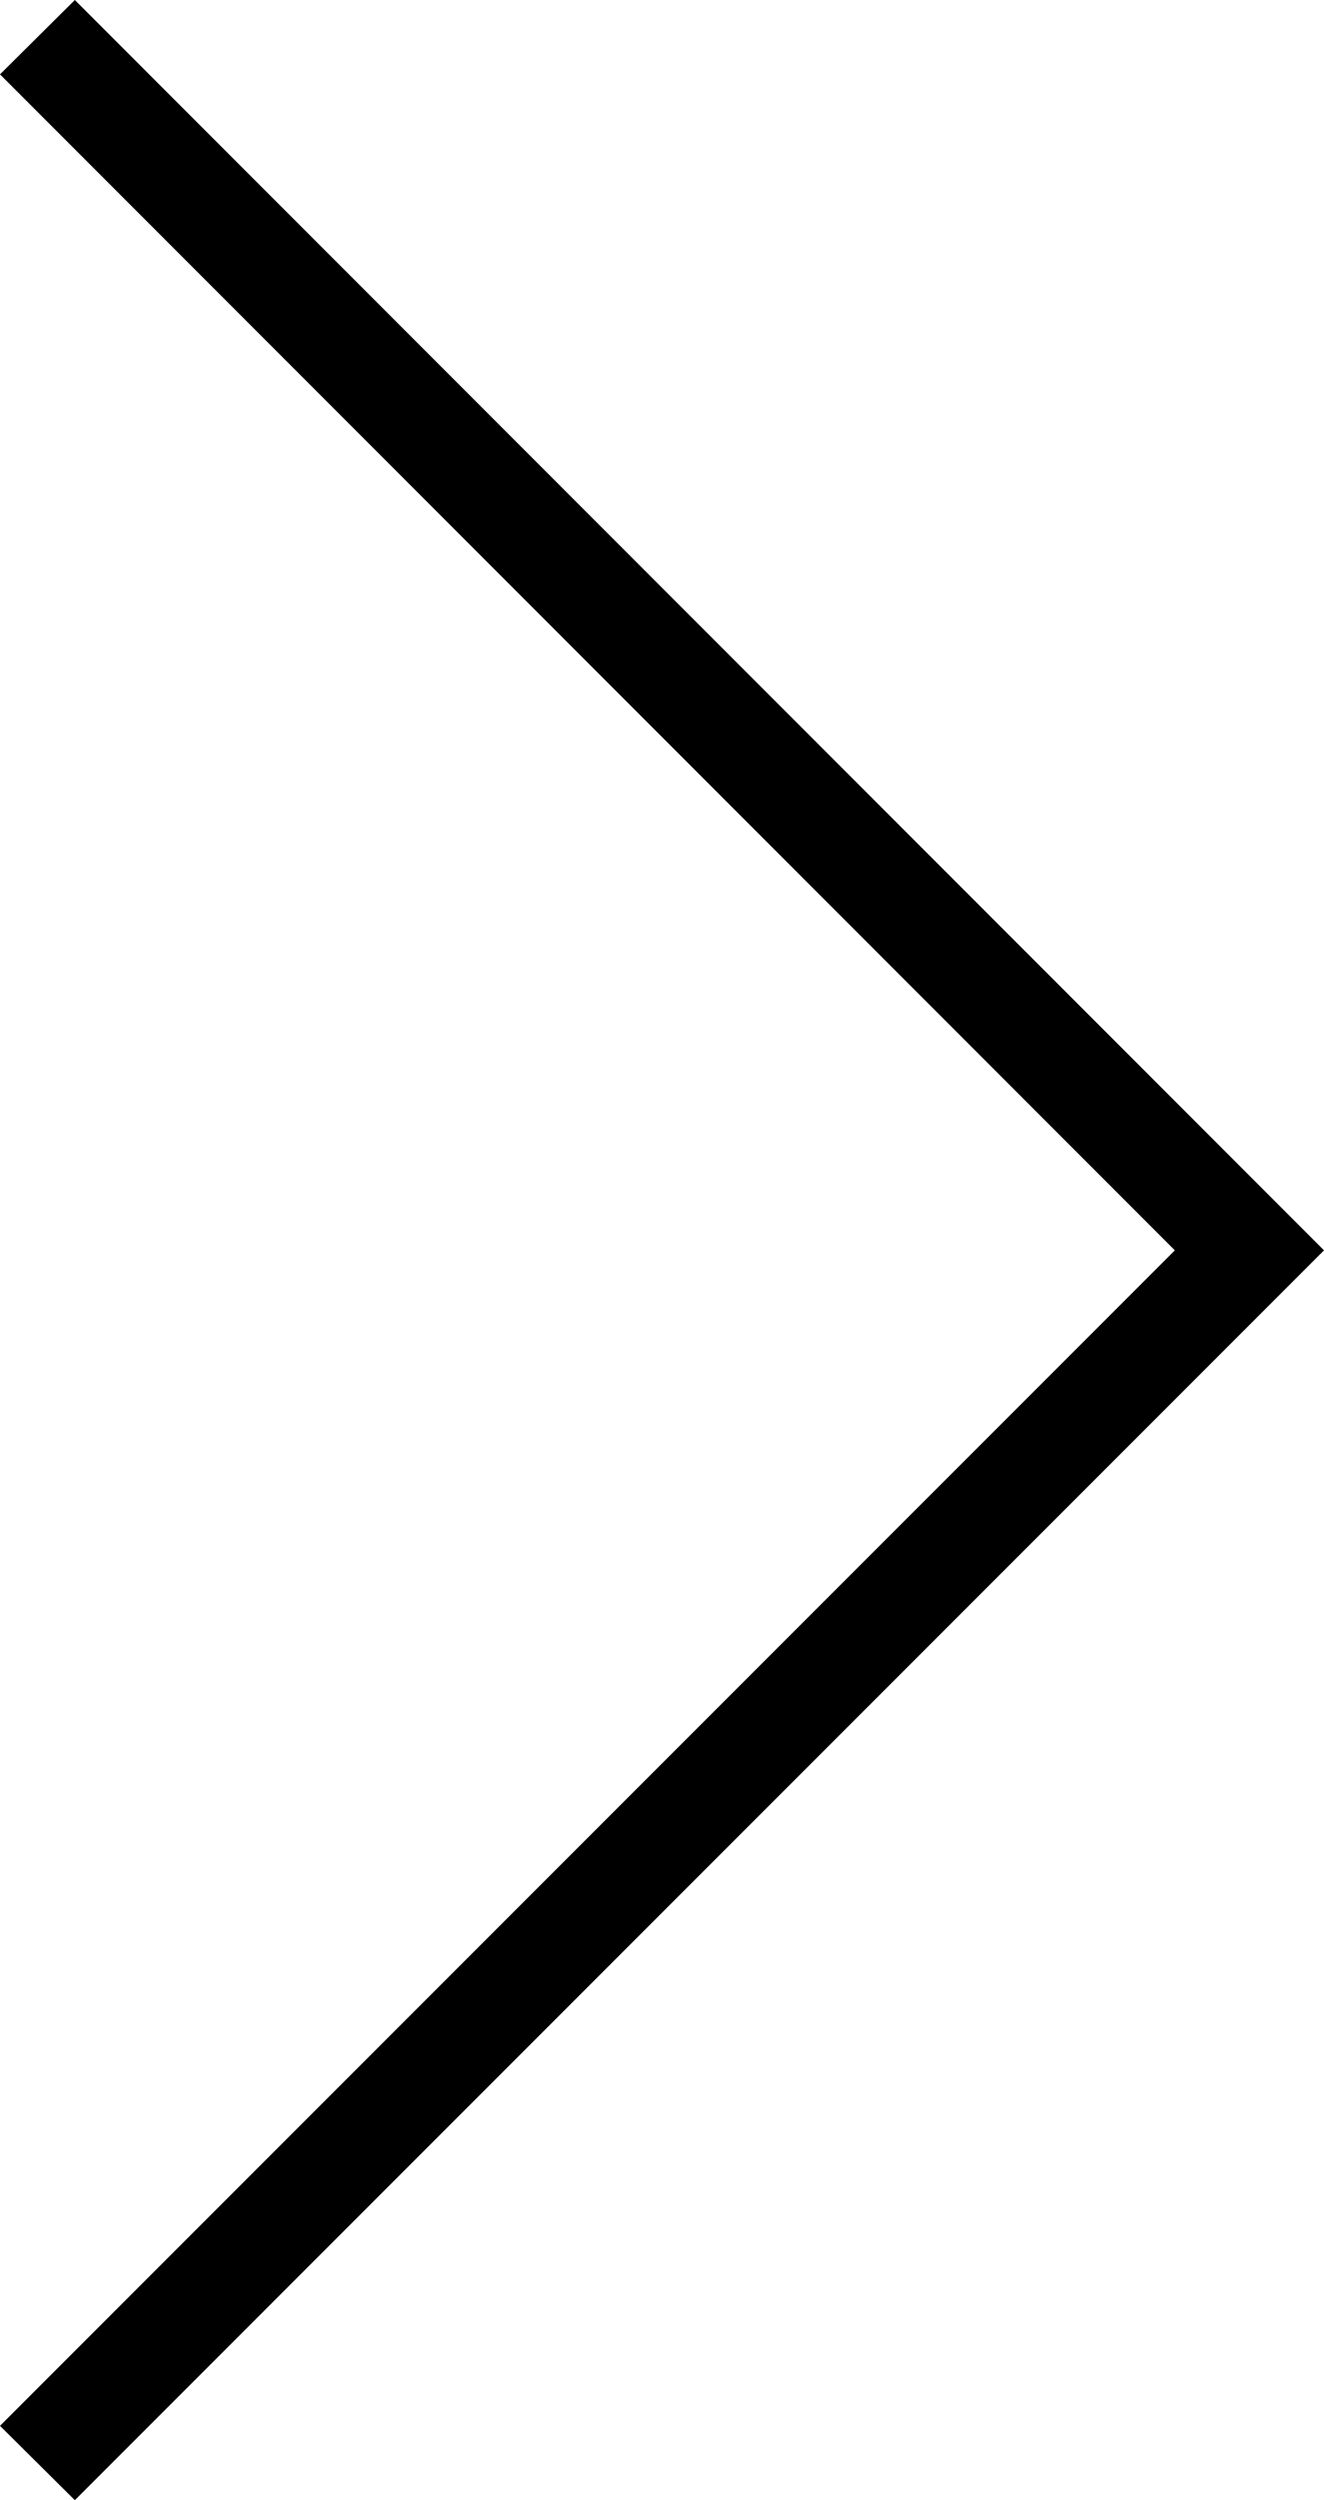 <svg id="Layer_1" data-name="Layer 1" xmlns="http://www.w3.org/2000/svg" viewBox="0 0 25.12 47.41">
  <title>ico-arrow-next</title>
  <g id="Layer_1-2" data-name="Layer 1">
    <polygon points="1.42 47.41 25.12 23.71 1.42 0 0 1.41 22.29 23.71 0 46 1.42 47.41"/>
  </g>
</svg>
